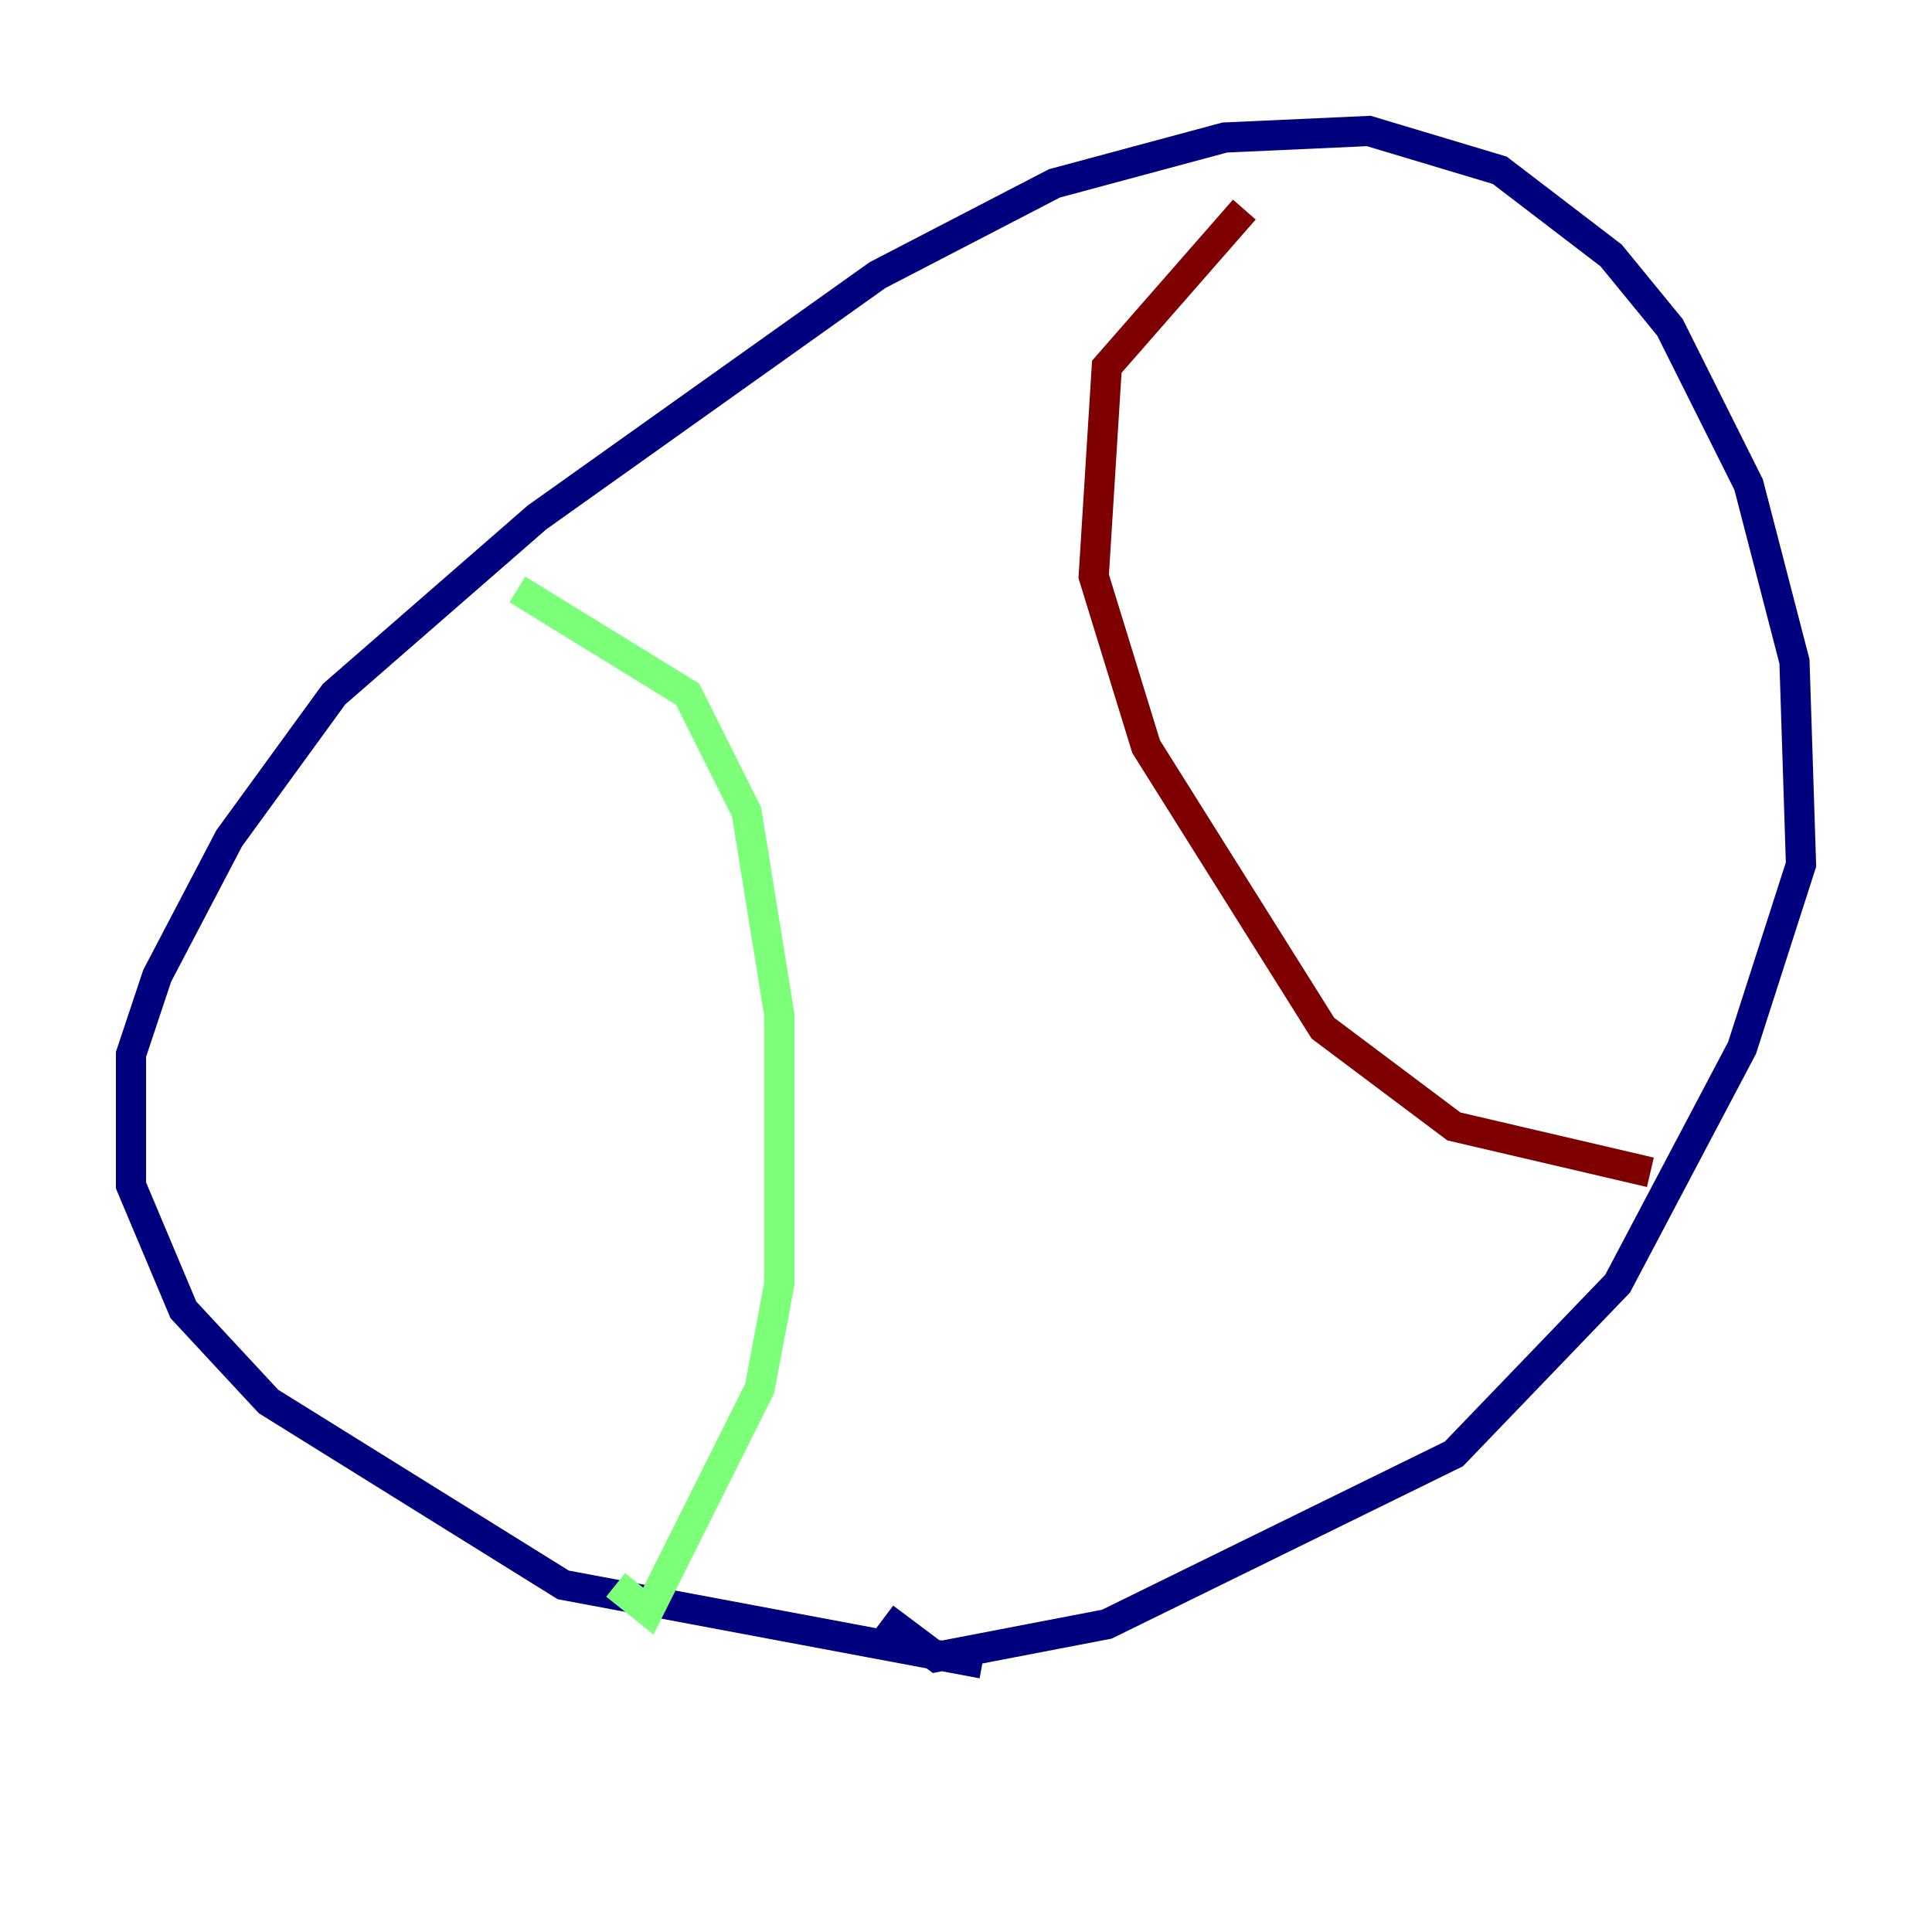 <?xml version="1.0" encoding="utf-8" ?>
<svg baseProfile="tiny" height="128" version="1.2" viewBox="0,0,128,128" width="128" xmlns="http://www.w3.org/2000/svg" xmlns:ev="http://www.w3.org/2001/xml-events" xmlns:xlink="http://www.w3.org/1999/xlink"><defs /><polyline fill="none" points="65.085,110.21 37.315,105.003 17.79,92.854 12.149,86.78 8.678,78.536 8.678,69.858 10.414,64.651 15.186,55.539 22.129,45.993 35.58,34.278 58.142,18.224 69.858,12.149 81.139,9.112 90.685,8.678 99.363,11.281 106.739,16.922 110.644,21.695 115.851,32.108 118.888,43.824 119.322,57.275 115.417,69.424 107.173,85.044 96.325,96.325 73.329,107.607 62.047,109.776 58.576,107.173" stroke="#00007f" stroke-width="2" /><polyline fill="none" points="34.278,39.051 45.559,45.993 49.464,53.803 51.634,67.254 51.634,85.044 50.332,91.986 42.956,106.739 40.786,105.003" stroke="#7cff79" stroke-width="2" /><polyline fill="none" points="82.441,13.885 73.329,24.298 72.461,38.183 75.932,49.464 87.647,68.122 96.325,74.63 109.342,77.668" stroke="#7f0000" stroke-width="2" /></svg>